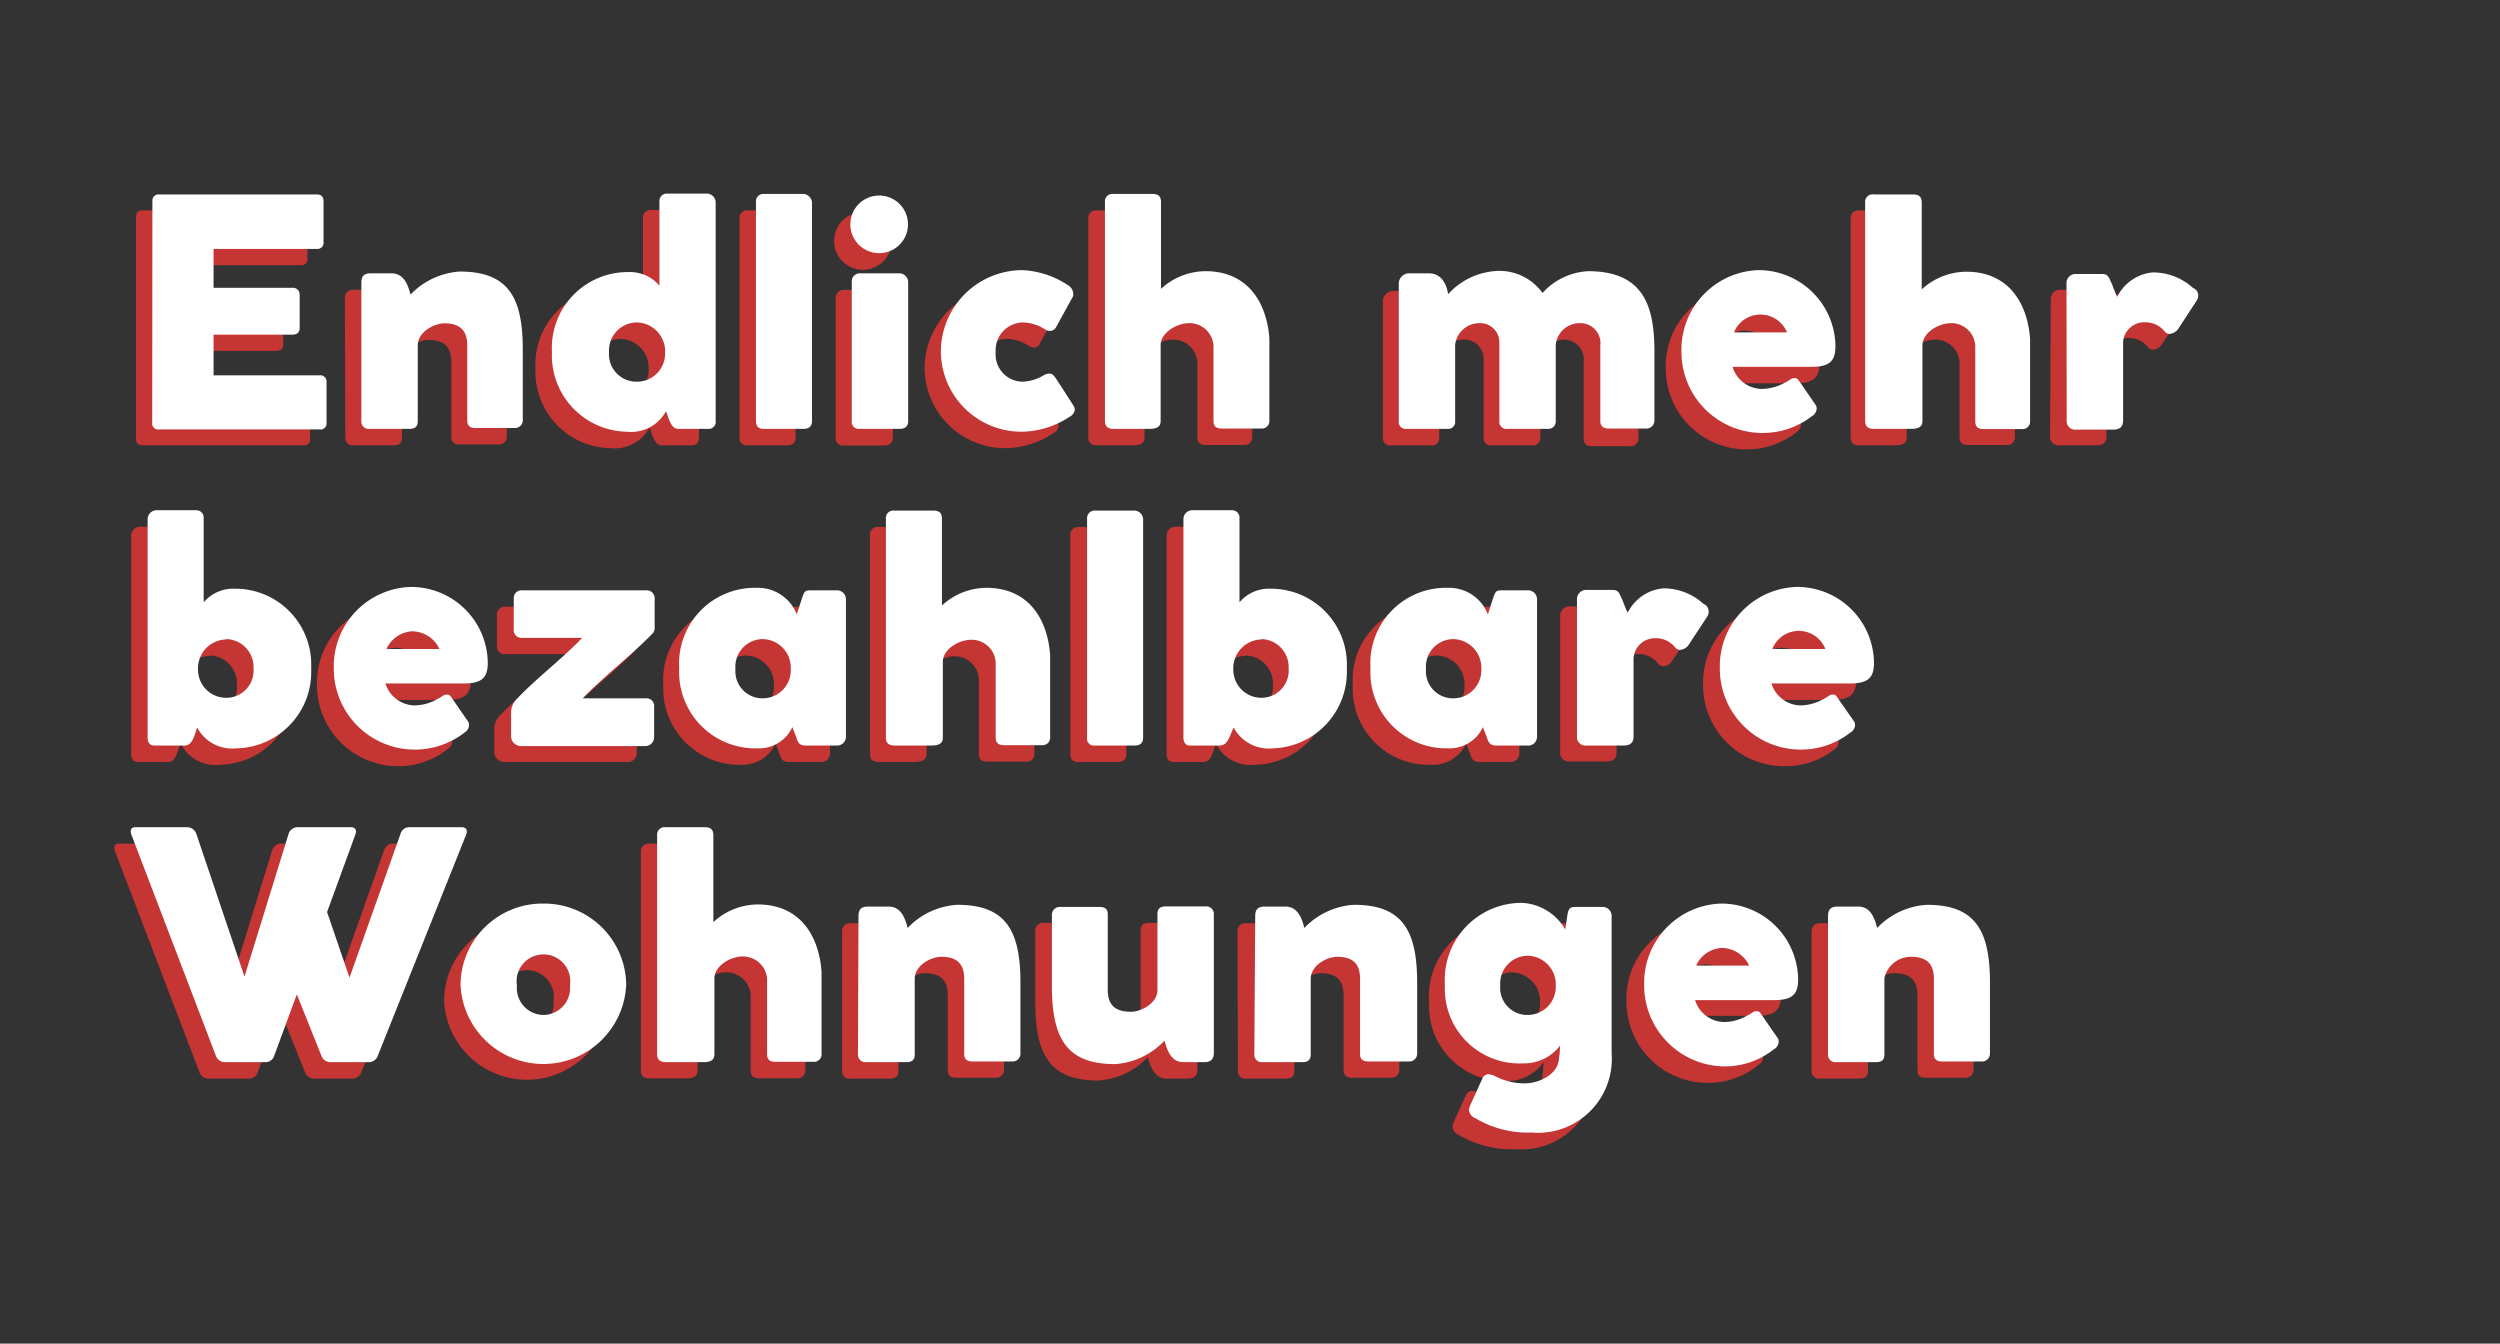 <svg id="Ebene_1" data-name="Ebene 1" xmlns="http://www.w3.org/2000/svg" viewBox="0 0 141.41 76"><rect x="0" y="0" width="141.41" height="76" fill="#333333" stroke="none"/><defs><style>.cls-1{fill:#c53533;}.cls-2{fill:#fff;}</style></defs><path class="cls-1" d="M7.69,12.29c0-.27.12-.39.39-.39H17c.27,0,.39.12.39.39v2.29A.35.35,0,0,1,17,15H11.15v2.2h4.44a.38.38,0,0,1,.43.41v1.85c0,.27-.14.39-.43.39H11.15v2.3h6a.35.35,0,0,1,.39.39V24.8a.34.34,0,0,1-.39.39H8.08c-.27,0-.39-.12-.39-.39Z"/><path class="cls-1" d="M19.51,16.93c0-.37.14-.54.54-.54h1.16c.66,0,.92.58,1.08,1.2a4.25,4.25,0,0,1,2.81-1.3c2.72,0,3.57,1.43,3.57,4.4v4a.44.44,0,0,1-.47.45H26c-.32,0-.47-.14-.47-.43V20.48c0-.82-.37-1.25-1.29-1.25-.55,0-1.45.44-1.5,1.2v4.31c0,.31-.13.45-.5.45H20a.42.42,0,0,1-.47-.45Z"/><path class="cls-1" d="M34.52,25.35a4.32,4.32,0,0,1-4.23-4.51,4.29,4.29,0,0,1,4.3-4.52,2.2,2.2,0,0,1,1.78.77V12.34a.42.42,0,0,1,.44-.46h2.24a.52.52,0,0,1,.49.46V24.73c0,.26-.11.43-.36.46H37.44c-.41,0-.52-.54-.7-1A2.25,2.25,0,0,1,34.52,25.35Zm.57-2.83a1.59,1.59,0,0,0,1.6-1.61v-.05a1.63,1.63,0,0,0-1.6-1.69,1.58,1.58,0,0,0-1.54,1.69A1.54,1.54,0,0,0,35.09,22.52Z"/><path class="cls-1" d="M41.83,12.36a.42.42,0,0,1,.44-.46h2.24a.53.53,0,0,1,.49.46V24.74c0,.31-.18.45-.49.45H42.27c-.3,0-.44-.14-.44-.45Z"/><path class="cls-1" d="M48.81,12a1.63,1.63,0,0,1,0,3.26,1.63,1.63,0,0,1,0-3.26Zm-1.54,4.87a.44.44,0,0,1,.45-.47H50a.51.51,0,0,1,.5.47v7.88c0,.31-.18.45-.5.45H47.72a.4.4,0,0,1-.45-.45Z"/><path class="cls-1" d="M58.22,22.11a.63.63,0,0,1,.23-.05c.25,0,.38.32.57.61l.77,1.2a.42.42,0,0,1,.09.23.56.56,0,0,1-.34.43,5,5,0,0,1-2.65.82,4.56,4.56,0,0,1-4.59-4.53,4.62,4.62,0,0,1,4.59-4.6,4.89,4.89,0,0,1,2.56.82.59.59,0,0,1,.34.54.3.3,0,0,1-.07.21l-.88,1.6a.39.39,0,0,1-.35.27.56.56,0,0,1-.29-.09,2.29,2.29,0,0,0-1.29-.4,1.57,1.57,0,0,0-1.51,1.69,1.54,1.54,0,0,0,1.51,1.66,2.49,2.49,0,0,0,1.29-.41Z"/><path class="cls-1" d="M64,25.19H62.07c-.36,0-.51-.16-.51-.45V12.36A.42.42,0,0,1,62,11.9h2.19c.3,0,.52.07.52.46v4.91a3.72,3.72,0,0,1,2.52-1c2.3,0,3.44,1.66,3.6,3.8,0,.25,0,.5,0,.77v3.88a.42.42,0,0,1-.45.45H68.19c-.32,0-.46-.14-.46-.43V20.48a1.37,1.37,0,0,0-1.4-1.27c-.63,0-1.54.48-1.59,1.2v4.35C64.74,25.19,64.29,25.19,64,25.19Z"/><path class="cls-1" d="M78.67,25.19a.41.41,0,0,1-.45-.45V17a.61.61,0,0,1,.54-.54h1.16c.68,0,1,.56,1.1,1.18a4,4,0,0,1,2.58-1.3,3.07,3.07,0,0,1,2.76,1.23,3.74,3.74,0,0,1,2.58-1.23c3.15,0,3.74,2,3.74,4.55v3.9a.44.44,0,0,1-.48.45H90.06c-.32,0-.48-.14-.48-.43V20.48a1.13,1.13,0,0,0-1.09-1.27,1.36,1.36,0,0,0-1.36,1.22v4.33a.42.42,0,0,1-.45.43H84.37a.39.39,0,0,1-.45-.43V20.32a1.09,1.09,0,0,0-1.11-1.11,1.38,1.38,0,0,0-1.4,1.22V24.8a.39.39,0,0,1-.38.39Z"/><path class="cls-1" d="M98.78,25.42a4.58,4.58,0,0,1-4.56-4.6,4.49,4.49,0,0,1,4.35-4.6,4.33,4.33,0,0,1,4.35,4.28c0,.82-.28,1.18-1.36,1.18H97.14a1.76,1.76,0,0,0,1.61,1.24,2.63,2.63,0,0,0,1.32-.36c.26-.11.35-.25.51-.25s.18,0,.3.18l.9,1.29a.42.42,0,0,1,.09.27.53.53,0,0,1-.27.41A4.56,4.56,0,0,1,98.78,25.42Zm-1.59-5.69h3a1.61,1.61,0,0,0-3,0Z"/><path class="cls-1" d="M107.13,25.19h-1.95c-.36,0-.5-.16-.5-.45V12.36a.42.42,0,0,1,.46-.46h2.19c.3,0,.52.07.52.46v4.91a3.72,3.72,0,0,1,2.52-1c2.3,0,3.44,1.66,3.6,3.8,0,.25,0,.5,0,.77v3.88a.42.42,0,0,1-.45.45H111.3c-.32,0-.46-.14-.46-.43V20.48a1.37,1.37,0,0,0-1.4-1.27c-.63,0-1.54.48-1.59,1.2v4.35C107.85,25.19,107.4,25.19,107.13,25.19Z"/><path class="cls-1" d="M116,16.9a.52.52,0,0,1,.56-.51H118c.34,0,.37.27.52.54,0,0,.27.72.3.75a2.5,2.5,0,0,1,2-1.38,3.34,3.34,0,0,1,2.29.88.46.46,0,0,1,.29.41.57.57,0,0,1-.11.35l-1,1.52a.63.63,0,0,1-.5.32.37.37,0,0,1-.27-.12,1.37,1.37,0,0,0-1.11-.54,1.21,1.21,0,0,0-1.26,1.16v4.39c0,.34-.16.52-.55.52h-2.1a.48.48,0,0,1-.54-.52Z"/><path class="cls-1" d="M9.52,43.1H7.78c-.25,0-.36-.19-.36-.46V30.26a.52.52,0,0,1,.48-.47h2.24a.43.43,0,0,1,.45.47V35a2.19,2.19,0,0,1,1.78-.77,4.29,4.29,0,0,1,4.3,4.52,4.32,4.32,0,0,1-4.23,4.51,2.23,2.23,0,0,1-2.22-1.18C10,42.57,9.93,43.1,9.52,43.1Zm2.34-6a1.63,1.63,0,0,0-1.59,1.69v0a1.59,1.59,0,0,0,1.59,1.61,1.53,1.53,0,0,0,1.54-1.66A1.57,1.57,0,0,0,11.86,37.08Z"/><path class="cls-1" d="M22.5,43.34a4.59,4.59,0,0,1-4.57-4.61,4.49,4.49,0,0,1,4.36-4.6,4.34,4.34,0,0,1,4.35,4.28c0,.82-.29,1.18-1.36,1.18H20.85a1.76,1.76,0,0,0,1.62,1.24,2.63,2.63,0,0,0,1.32-.36c.25-.11.34-.25.5-.25s.18,0,.31.18l.9,1.29a.41.41,0,0,1,.08.27.51.51,0,0,1-.26.41A4.51,4.51,0,0,1,22.5,43.34Zm-1.59-5.7h3a1.73,1.73,0,0,0-1.56-1A1.69,1.69,0,0,0,20.91,37.64Z"/><path class="cls-1" d="M28.11,34.79a.44.44,0,0,1,.48-.47h7a.45.45,0,0,1,.49.47V36.4a.57.57,0,0,1-.07.31c-1.15,1.21-2.83,2.5-4,3.72h3.54a.44.44,0,0,1,.47.47v1.7a.5.5,0,0,1-.47.5H28.5a.56.56,0,0,1-.54-.59V41.17a1.11,1.11,0,0,1,.36-.74C29.34,39.36,31,38.05,32,37H28.59a.44.44,0,0,1-.48-.5Z"/><path class="cls-1" d="M46.36,43.1H44.62c-.39,0-.44-.21-.55-.52l-.2-.52A2.06,2.06,0,0,1,42,43.26h-.1a4.31,4.31,0,0,1-4.38-4.53,4.28,4.28,0,0,1,4.38-4.55,2.36,2.36,0,0,1,2.27,1.5l.27-.84c.16-.48.18-.52.56-.52h1.41a.51.51,0,0,1,.54.5V42.6A.5.5,0,0,1,46.36,43.1Zm-4.19-2.67a1.59,1.59,0,0,0,1.61-1.66,1.62,1.62,0,0,0-1.61-1.69,1.56,1.56,0,0,0-1.52,1.69A1.53,1.53,0,0,0,42.17,40.43Z"/><path class="cls-1" d="M51.66,43.1H49.71c-.36,0-.5-.16-.5-.45V30.27a.42.42,0,0,1,.46-.46h2.19c.3,0,.52.07.52.46v4.91a3.72,3.72,0,0,1,2.52-1c2.3,0,3.44,1.66,3.61,3.8,0,.25,0,.5,0,.77v3.88a.42.42,0,0,1-.44.45H55.84c-.33,0-.47-.14-.47-.43V38.39A1.37,1.37,0,0,0,54,37.12c-.63,0-1.54.48-1.59,1.2v4.35C52.38,43.1,51.93,43.1,51.66,43.1Z"/><path class="cls-1" d="M60.54,30.27a.43.43,0,0,1,.45-.46h2.24a.52.52,0,0,1,.48.46V42.65c0,.31-.17.45-.48.45H61a.39.39,0,0,1-.45-.45Z"/><path class="cls-1" d="M68.08,43.1H66.35c-.25,0-.36-.19-.36-.46V30.26a.51.51,0,0,1,.48-.47h2.24a.43.43,0,0,1,.45.47V35a2.18,2.18,0,0,1,1.77-.77,4.29,4.29,0,0,1,4.3,4.52A4.32,4.32,0,0,1,71,43.26a2.25,2.25,0,0,1-2.23-1.18C68.6,42.57,68.5,43.1,68.08,43.1Zm2.35-6a1.63,1.63,0,0,0-1.59,1.69v0a1.59,1.59,0,0,0,1.59,1.61A1.54,1.54,0,0,0,72,38.77,1.58,1.58,0,0,0,70.43,37.08Z"/><path class="cls-1" d="M85.43,43.1H83.69c-.4,0-.45-.21-.56-.52l-.2-.52A2.06,2.06,0,0,1,81,43.26h-.11a4.3,4.3,0,0,1-4.37-4.53,4.27,4.27,0,0,1,4.37-4.55,2.38,2.38,0,0,1,2.28,1.5l.26-.84c.17-.48.18-.52.56-.52h1.42a.51.51,0,0,1,.53.5V42.6A.49.49,0,0,1,85.43,43.1Zm-4.2-2.67a1.59,1.59,0,0,0,1.61-1.66,1.62,1.62,0,0,0-1.61-1.69,1.56,1.56,0,0,0-1.52,1.69A1.53,1.53,0,0,0,81.23,40.43Z"/><path class="cls-1" d="M88.25,34.81a.52.52,0,0,1,.56-.51h1.48c.34,0,.38.27.52.54,0,0,.27.72.31.76a2.47,2.47,0,0,1,2-1.38,3.35,3.35,0,0,1,2.29.87.46.46,0,0,1,.29.42.56.56,0,0,1-.11.34l-1,1.52a.65.65,0,0,1-.5.32.37.37,0,0,1-.27-.12A1.39,1.39,0,0,0,92.7,37a1.21,1.21,0,0,0-1.26,1.16v4.39c0,.34-.16.52-.55.52h-2.1a.48.48,0,0,1-.54-.52Z"/><path class="cls-1" d="M100.9,43.34a4.59,4.59,0,0,1-4.57-4.61,4.49,4.49,0,0,1,4.35-4.6A4.34,4.34,0,0,1,105,38.41c0,.82-.29,1.18-1.36,1.18H99.25a1.74,1.74,0,0,0,1.61,1.24,2.67,2.67,0,0,0,1.33-.36c.25-.11.34-.25.5-.25s.18,0,.3.18l.9,1.29A.42.42,0,0,1,104,42a.53.53,0,0,1-.27.41A4.48,4.48,0,0,1,100.9,43.34Zm-1.6-5.7h3a1.73,1.73,0,0,0-1.56-1A1.7,1.7,0,0,0,99.3,37.64Z"/><path class="cls-1" d="M15.86,57.18l-1.27,3.44a.52.52,0,0,1-.54.39H11.83a.55.55,0,0,1-.56-.39L6.49,48.11c-.07-.23,0-.39.25-.39h2.9a.55.55,0,0,1,.54.39l2.72,8.07,2.49-8.07a.53.53,0,0,1,.54-.39h3c.25,0,.32.2.25.39l-1.62,4.41,1.28,3.71,2.88-8.12a.52.52,0,0,1,.54-.39h2.92c.27,0,.34.18.27.39l-5,12.51a.55.55,0,0,1-.55.39h-2.1a.55.55,0,0,1-.56-.39Z"/><path class="cls-1" d="M29.81,52a4.64,4.64,0,0,1,4.68,4.6,4.69,4.69,0,0,1-9.37,0A4.63,4.63,0,0,1,29.81,52Zm0,6.3a1.52,1.52,0,0,0,1.5-1.66,1.52,1.52,0,1,0-3,0A1.52,1.52,0,0,0,29.83,58.34Z"/><path class="cls-1" d="M38.75,61h-2c-.35,0-.5-.16-.5-.44V48.18a.43.43,0,0,1,.47-.46h2.18c.31,0,.52.07.52.46v4.91a3.78,3.78,0,0,1,2.53-1c2.29,0,3.44,1.66,3.6,3.8,0,.25,0,.5,0,.77v3.89a.42.42,0,0,1-.45.44H42.92c-.32,0-.46-.14-.46-.43V56.3A1.37,1.37,0,0,0,41.06,55c-.63,0-1.54.48-1.6,1.2v4.35C39.46,61,39,61,38.75,61Z"/><path class="cls-1" d="M47.63,52.75c0-.37.14-.53.54-.53h1.16c.67,0,.92.57,1.08,1.2a4.21,4.21,0,0,1,2.81-1.31c2.72,0,3.57,1.43,3.57,4.41v4a.44.44,0,0,1-.47.44H54.08c-.32,0-.47-.14-.47-.43V56.3c0-.82-.37-1.25-1.29-1.25-.55,0-1.45.44-1.5,1.2v4.32c0,.3-.13.44-.5.44H48.1a.41.41,0,0,1-.47-.44Z"/><path class="cls-1" d="M67.73,60.48c0,.35-.16.53-.56.53H66c-.66,0-.9-.59-1.08-1.21a4.25,4.25,0,0,1-2.79,1.32c-2.74,0-3.57-1.45-3.57-4.42v-4A.44.44,0,0,1,59,52.2h2.26c.32,0,.45.14.45.45v4.28c0,.82.39,1.23,1.3,1.23.54,0,1.46-.43,1.51-1.18V52.65c0-.29.11-.45.48-.45h2.23a.43.43,0,0,1,.48.46Z"/><path class="cls-1" d="M70,52.75c0-.37.14-.53.54-.53h1.16c.66,0,.91.57,1.08,1.2a4.21,4.21,0,0,1,2.81-1.31c2.72,0,3.56,1.43,3.56,4.41v4a.43.43,0,0,1-.46.44H76.47c-.32,0-.47-.14-.47-.43V56.3c0-.82-.37-1.25-1.29-1.25-.55,0-1.45.44-1.5,1.2v4.32c0,.3-.13.44-.5.44H70.48a.41.41,0,0,1-.46-.44Z"/><path class="cls-1" d="M85.69,65a5.82,5.82,0,0,1-3.17-.8.57.57,0,0,1-.36-.47.94.94,0,0,1,.09-.31l.68-1.5a.4.4,0,0,1,.33-.22,1.32,1.32,0,0,1,.34.09,3.57,3.57,0,0,0,1.7.43c.79,0,1.79-.46,1.93-1.25a5.5,5.5,0,0,0,.07-.88v0a2.53,2.53,0,0,1-2,1.06h-.09a4.23,4.23,0,0,1-4.37-4.45A4.35,4.35,0,0,1,85.17,52a3,3,0,0,1,2.44,1.51l.11-.76c.07-.5.18-.52.55-.52h1.42a.52.52,0,0,1,.54.51v7.77A4.18,4.18,0,0,1,85.69,65Zm-.19-6.65a1.59,1.59,0,0,0,1.61-1.66A1.63,1.63,0,0,0,85.5,55,1.57,1.57,0,0,0,84,56.68,1.53,1.53,0,0,0,85.5,58.34Z"/><path class="cls-1" d="M96.6,61.25A4.59,4.59,0,0,1,92,56.64,4.49,4.49,0,0,1,96.38,52a4.35,4.35,0,0,1,4.36,4.28c0,.82-.29,1.18-1.36,1.18H95a1.74,1.74,0,0,0,1.61,1.24,2.64,2.64,0,0,0,1.33-.36c.25-.11.34-.25.5-.25s.18,0,.31.18l.89,1.29a.42.42,0,0,1,.09.27.53.53,0,0,1-.27.41A4.48,4.48,0,0,1,96.6,61.25ZM95,55.55h3a1.72,1.72,0,0,0-1.56-1A1.67,1.67,0,0,0,95,55.55Z"/><path class="cls-1" d="M102.47,52.75c0-.37.15-.53.54-.53h1.17c.66,0,.91.57,1.07,1.2a4.21,4.21,0,0,1,2.81-1.31c2.73,0,3.57,1.43,3.57,4.41v4a.44.44,0,0,1-.47.44h-2.24c-.32,0-.46-.14-.46-.43V56.3c0-.82-.38-1.25-1.29-1.25a1.54,1.54,0,0,0-1.51,1.2v4.32c0,.3-.12.44-.5.44h-2.22a.42.42,0,0,1-.47-.44Z"/><path class="cls-2" d="M8.62,11.36A.34.34,0,0,1,9,11h8.91c.27,0,.39.12.39.39v2.29a.35.35,0,0,1-.39.4H12.08v2.2h4.44a.38.38,0,0,1,.43.41v1.85c0,.27-.14.39-.43.39H12.08v2.3h6a.35.35,0,0,1,.39.39v2.28a.34.34,0,0,1-.39.39H9a.34.34,0,0,1-.39-.39Z"/><path class="cls-2" d="M20.44,16c0-.38.14-.54.54-.54h1.16c.67,0,.92.58,1.08,1.2A4.25,4.25,0,0,1,26,15.36c2.73,0,3.57,1.43,3.57,4.4v4a.44.44,0,0,1-.47.45H26.89c-.32,0-.46-.14-.46-.43V19.55c0-.83-.38-1.26-1.29-1.26-.56,0-1.46.45-1.51,1.2v4.32c0,.31-.13.45-.5.45H20.91a.42.42,0,0,1-.47-.45Z"/><path class="cls-2" d="M35.45,24.42a4.32,4.32,0,0,1-4.23-4.51,4.29,4.29,0,0,1,4.3-4.52,2.19,2.19,0,0,1,1.78.77V11.41a.42.42,0,0,1,.45-.46H40a.51.51,0,0,1,.48.46V23.8a.4.4,0,0,1-.36.46H38.37c-.41,0-.52-.54-.7-1A2.24,2.24,0,0,1,35.45,24.42ZM36,21.59A1.59,1.59,0,0,0,37.62,20v-.06A1.63,1.63,0,0,0,36,18.24a1.58,1.58,0,0,0-1.55,1.68A1.55,1.55,0,0,0,36,21.59Z"/><path class="cls-2" d="M42.76,11.43a.42.42,0,0,1,.45-.46h2.24a.53.53,0,0,1,.48.46V23.81c0,.31-.18.45-.48.45H43.21c-.31,0-.45-.14-.45-.45Z"/><path class="cls-2" d="M49.73,11.06a1.63,1.63,0,1,1,0,3.26,1.63,1.63,0,1,1,0-3.26Zm-1.55,4.87a.45.45,0,0,1,.45-.47h2.24a.51.51,0,0,1,.5.47v7.88c0,.31-.17.45-.5.45H48.63a.4.4,0,0,1-.45-.45Z"/><path class="cls-2" d="M59.13,21.18a.67.67,0,0,1,.23-.05c.25,0,.38.32.58.6l.77,1.2a.55.55,0,0,1,.09.24.58.58,0,0,1-.34.43,5,5,0,0,1-2.66.82,4.56,4.56,0,0,1-4.58-4.53,4.62,4.62,0,0,1,4.58-4.61,5,5,0,0,1,2.57.83.61.61,0,0,1,.34.54.35.35,0,0,1-.07.21l-.88,1.6a.42.42,0,0,1-.36.26.52.52,0,0,1-.29-.09,2.37,2.37,0,0,0-1.29-.39,1.57,1.57,0,0,0-1.5,1.68,1.54,1.54,0,0,0,1.5,1.67,2.47,2.47,0,0,0,1.29-.41Z"/><path class="cls-2" d="M64.93,24.26H63c-.36,0-.5-.16-.5-.45V11.43a.42.42,0,0,1,.46-.46h2.19c.3,0,.52.07.52.46v4.91a3.73,3.73,0,0,1,2.53-1c2.29,0,3.44,1.66,3.6,3.79,0,.26,0,.51,0,.77v3.89a.42.42,0,0,1-.44.45H69.11c-.33,0-.47-.14-.47-.43V19.55a1.36,1.36,0,0,0-1.4-1.27c-.62,0-1.54.48-1.59,1.2v4.35C65.65,24.26,65.2,24.26,64.93,24.26Z"/><path class="cls-2" d="M79.56,24.26a.4.4,0,0,1-.44-.45V16a.6.6,0,0,1,.53-.54h1.17c.68,0,1,.56,1.09,1.18a4,4,0,0,1,2.58-1.3,3,3,0,0,1,2.76,1.23,3.74,3.74,0,0,1,2.58-1.23c3.16,0,3.75,2,3.75,4.55v3.9a.45.45,0,0,1-.49.45H91c-.32,0-.48-.14-.48-.43V19.55a1.13,1.13,0,0,0-1.1-1.27A1.36,1.36,0,0,0,88,19.49v4.34a.42.42,0,0,1-.45.43H85.26a.4.4,0,0,1-.45-.43V19.39a1.08,1.08,0,0,0-1.11-1.11,1.38,1.38,0,0,0-1.39,1.21v4.38a.39.39,0,0,1-.38.39Z"/><path class="cls-2" d="M99.68,24.49a4.58,4.58,0,0,1-4.57-4.6,4.5,4.5,0,0,1,4.35-4.61,4.35,4.35,0,0,1,4.36,4.29c0,.82-.29,1.18-1.36,1.18H98A1.76,1.76,0,0,0,99.64,22a2.78,2.78,0,0,0,1.33-.36c.25-.11.34-.25.5-.25s.18,0,.31.18l.89,1.29a.38.38,0,0,1,.09.26.53.53,0,0,1-.27.42A4.53,4.53,0,0,1,99.68,24.49Zm-1.6-5.69h3a1.62,1.62,0,0,0-3,0Z"/><path class="cls-2" d="M108,24.26h-2c-.36,0-.5-.16-.5-.45V11.43A.42.42,0,0,1,106,11h2.18c.31,0,.52.07.52.46v4.91a3.75,3.75,0,0,1,2.53-1c2.29,0,3.44,1.66,3.6,3.79,0,.26,0,.51,0,.77v3.89a.42.42,0,0,1-.45.45H112.2c-.32,0-.47-.14-.47-.43V19.55a1.35,1.35,0,0,0-1.39-1.27c-.63,0-1.54.48-1.6,1.2v4.35C108.74,24.26,108.29,24.26,108,24.26Z"/><path class="cls-2" d="M116.89,16a.51.51,0,0,1,.56-.5h1.48c.34,0,.38.27.52.54,0,0,.27.72.31.75a2.49,2.49,0,0,1,2-1.38,3.36,3.36,0,0,1,2.29.88.45.45,0,0,1,.29.41.53.53,0,0,1-.11.34l-1,1.53a.68.68,0,0,1-.51.32.38.38,0,0,1-.27-.13,1.38,1.38,0,0,0-1.11-.53,1.2,1.2,0,0,0-1.25,1.16v4.39c0,.34-.16.52-.56.52h-2.09a.48.48,0,0,1-.54-.52Z"/><path class="cls-2" d="M10.45,42.17H8.71c-.25,0-.36-.2-.36-.46V29.32a.52.52,0,0,1,.49-.46h2.24a.42.42,0,0,1,.44.46v4.75a2.2,2.2,0,0,1,1.78-.77,4.29,4.29,0,0,1,4.3,4.52,4.32,4.32,0,0,1-4.23,4.51,2.25,2.25,0,0,1-2.22-1.18C11,41.63,10.86,42.17,10.45,42.17Zm2.35-6a1.63,1.63,0,0,0-1.6,1.69v0a1.59,1.59,0,0,0,1.6,1.61,1.54,1.54,0,0,0,1.54-1.66A1.58,1.58,0,0,0,12.8,36.15Z"/><path class="cls-2" d="M23.45,42.4a4.58,4.58,0,0,1-4.57-4.6,4.49,4.49,0,0,1,4.36-4.6,4.34,4.34,0,0,1,4.35,4.28c0,.82-.29,1.18-1.36,1.18H21.8a1.77,1.77,0,0,0,1.62,1.24,2.63,2.63,0,0,0,1.32-.36c.25-.11.34-.25.5-.25s.18,0,.31.18l.89,1.29a.37.37,0,0,1,.09.27.51.51,0,0,1-.26.41A4.56,4.56,0,0,1,23.45,42.4Zm-1.59-5.69h3a1.73,1.73,0,0,0-1.56-1A1.69,1.69,0,0,0,21.86,36.71Z"/><path class="cls-2" d="M29.06,33.86a.44.44,0,0,1,.48-.47h7a.45.45,0,0,1,.49.47v1.61a.57.57,0,0,1-.07.31c-1.15,1.21-2.83,2.5-4,3.72h3.54A.44.44,0,0,1,37,40v1.7a.5.5,0,0,1-.47.5H29.45a.56.56,0,0,1-.54-.59V40.24a1.11,1.11,0,0,1,.36-.74c1-1.07,2.69-2.38,3.66-3.42H29.54a.44.44,0,0,1-.48-.5Z"/><path class="cls-2" d="M47.31,42.17H45.57c-.39,0-.45-.21-.55-.52l-.2-.52a2.08,2.08,0,0,1-1.92,1.2h-.1a4.31,4.31,0,0,1-4.38-4.53,4.28,4.28,0,0,1,4.38-4.55,2.36,2.36,0,0,1,2.27,1.5l.27-.84c.16-.48.18-.52.56-.52h1.41a.51.51,0,0,1,.54.5v7.78A.5.5,0,0,1,47.31,42.17ZM43.12,39.5a1.59,1.59,0,0,0,1.61-1.66,1.62,1.62,0,0,0-1.61-1.69,1.56,1.56,0,0,0-1.52,1.69A1.53,1.53,0,0,0,43.12,39.5Z"/><path class="cls-2" d="M52.61,42.17h-2c-.36,0-.5-.16-.5-.45V29.34a.42.42,0,0,1,.46-.46h2.19c.3,0,.52.07.52.46v4.91a3.72,3.72,0,0,1,2.52-1c2.3,0,3.44,1.66,3.6,3.8,0,.25,0,.5,0,.77v3.88a.42.42,0,0,1-.44.45H56.79c-.33,0-.47-.14-.47-.43V37.46a1.36,1.36,0,0,0-1.4-1.27c-.63,0-1.54.48-1.59,1.2v4.35C53.33,42.17,52.88,42.17,52.61,42.17Z"/><path class="cls-2" d="M61.49,29.34a.43.43,0,0,1,.45-.46h2.24a.52.52,0,0,1,.48.46V41.72c0,.31-.17.45-.48.45H61.94a.39.39,0,0,1-.45-.45Z"/><path class="cls-2" d="M69,42.17H67.3c-.26,0-.36-.2-.36-.46V29.32a.51.51,0,0,1,.48-.46h2.24a.42.42,0,0,1,.45.46v4.75a2.18,2.18,0,0,1,1.77-.77,4.29,4.29,0,0,1,4.3,4.52A4.32,4.32,0,0,1,72,42.33a2.26,2.26,0,0,1-2.22-1.18C69.55,41.63,69.45,42.17,69,42.17Zm2.35-6a1.63,1.63,0,0,0-1.59,1.69v0a1.59,1.59,0,0,0,1.59,1.61,1.54,1.54,0,0,0,1.54-1.66A1.58,1.58,0,0,0,71.38,36.15Z"/><path class="cls-2" d="M86.37,42.17H84.64c-.4,0-.45-.21-.56-.52l-.2-.52A2.08,2.08,0,0,1,82,42.33h-.11a4.3,4.3,0,0,1-4.37-4.53,4.27,4.27,0,0,1,4.37-4.55,2.35,2.35,0,0,1,2.27,1.5l.27-.84c.16-.48.18-.52.56-.52h1.41a.51.51,0,0,1,.54.5v7.78A.5.5,0,0,1,86.37,42.17ZM82.18,39.5a1.59,1.59,0,0,0,1.61-1.66,1.62,1.62,0,0,0-1.61-1.69,1.56,1.56,0,0,0-1.52,1.69A1.53,1.53,0,0,0,82.18,39.5Z"/><path class="cls-2" d="M89.2,33.88a.52.52,0,0,1,.56-.51h1.48c.34,0,.38.27.52.54,0,0,.27.72.31.75a2.49,2.49,0,0,1,2-1.38,3.36,3.36,0,0,1,2.29.88.46.46,0,0,1,.29.41.57.57,0,0,1-.11.35l-1,1.52a.65.65,0,0,1-.51.32.37.37,0,0,1-.26-.12,1.39,1.39,0,0,0-1.12-.54,1.21,1.21,0,0,0-1.25,1.16v4.39c0,.34-.16.52-.56.52H89.74a.48.48,0,0,1-.54-.52Z"/><path class="cls-2" d="M101.85,42.4a4.58,4.58,0,0,1-4.57-4.6,4.49,4.49,0,0,1,4.35-4.6A4.34,4.34,0,0,1,106,37.48c0,.82-.29,1.18-1.37,1.18H100.2a1.76,1.76,0,0,0,1.61,1.24,2.67,2.67,0,0,0,1.33-.36c.25-.11.34-.25.5-.25s.18,0,.3.18l.9,1.29a.42.42,0,0,1,.09.27.53.53,0,0,1-.27.41A4.53,4.53,0,0,1,101.85,42.4Zm-1.6-5.69h3a1.61,1.61,0,0,0-3,0Z"/><path class="cls-2" d="M16.79,56.25l-1.27,3.44a.52.52,0,0,1-.54.39H12.76a.55.55,0,0,1-.56-.39L7.42,47.18c-.07-.23,0-.39.25-.39h2.9a.55.55,0,0,1,.54.39l2.72,8.06,2.49-8.06a.53.53,0,0,1,.54-.39h3c.25,0,.32.19.25.39l-1.61,4.41,1.27,3.71,2.88-8.12a.52.52,0,0,1,.54-.39h2.92c.27,0,.34.18.27.39l-5,12.51a.54.54,0,0,1-.55.39h-2.1a.55.55,0,0,1-.56-.39Z"/><path class="cls-2" d="M30.74,51.11a4.64,4.64,0,0,1,4.68,4.6,4.69,4.69,0,0,1-9.37,0A4.63,4.63,0,0,1,30.74,51.11Zm0,6.3a1.52,1.52,0,0,0,1.5-1.66,1.52,1.52,0,1,0-3,0A1.52,1.52,0,0,0,30.76,57.41Z"/><path class="cls-2" d="M39.68,60.08h-2c-.36,0-.51-.16-.51-.45V47.25a.42.42,0,0,1,.47-.46h2.19c.3,0,.52.07.52.46v4.91a3.72,3.72,0,0,1,2.52-1c2.3,0,3.44,1.66,3.6,3.8,0,.25,0,.5,0,.77v3.88a.42.42,0,0,1-.45.45H43.85c-.32,0-.46-.14-.46-.43V55.37A1.37,1.37,0,0,0,42,54.1c-.63,0-1.54.48-1.59,1.2v4.35C40.4,60.08,40,60.08,39.68,60.08Z"/><path class="cls-2" d="M48.56,51.82c0-.37.14-.54.54-.54h1.16c.67,0,.92.58,1.08,1.21a4.21,4.21,0,0,1,2.81-1.31c2.73,0,3.57,1.43,3.57,4.41v4a.44.44,0,0,1-.47.45H55c-.32,0-.46-.14-.46-.43V55.37c0-.82-.38-1.25-1.29-1.25-.56,0-1.46.44-1.51,1.2v4.31c0,.31-.12.45-.5.45H49a.42.42,0,0,1-.47-.45Z"/><path class="cls-2" d="M68.66,59.55c0,.35-.16.53-.55.53H66.94c-.66,0-.9-.59-1.07-1.22a4.22,4.22,0,0,1-2.8,1.33c-2.74,0-3.57-1.45-3.57-4.43v-4a.44.44,0,0,1,.45-.46h2.26c.32,0,.45.14.45.44V56c0,.82.39,1.23,1.31,1.23.53,0,1.45-.43,1.5-1.18V51.71c0-.28.11-.44.48-.44h2.23a.43.43,0,0,1,.48.46Z"/><path class="cls-2" d="M71,51.82c0-.37.14-.54.54-.54h1.16c.67,0,.92.58,1.08,1.21a4.21,4.21,0,0,1,2.81-1.31c2.72,0,3.57,1.43,3.57,4.41v4a.44.44,0,0,1-.47.45H77.4c-.32,0-.47-.14-.47-.43V55.37c0-.82-.37-1.25-1.29-1.25-.55,0-1.45.44-1.5,1.2v4.31c0,.31-.13.45-.5.45H71.42a.42.42,0,0,1-.47-.45Z"/><path class="cls-2" d="M86.62,64.06a5.77,5.77,0,0,1-3.17-.81.56.56,0,0,1-.36-.46.94.94,0,0,1,.09-.31l.68-1.5a.4.4,0,0,1,.33-.22,1.23,1.23,0,0,1,.34.09,3.6,3.6,0,0,0,1.7.43c.79,0,1.79-.46,1.93-1.25a5.4,5.4,0,0,0,.08-.88v0a2.57,2.57,0,0,1-2,1H86.1a4.22,4.22,0,0,1-4.37-4.44,4.35,4.35,0,0,1,4.37-4.64,3,3,0,0,1,2.44,1.51l.11-.76c.07-.5.18-.52.55-.52h1.42a.51.51,0,0,1,.54.5v7.78A4.18,4.18,0,0,1,86.62,64.06Zm-.19-6.65A1.59,1.59,0,0,0,88,55.75a1.62,1.62,0,0,0-1.61-1.69,1.57,1.57,0,0,0-1.53,1.69A1.53,1.53,0,0,0,86.43,57.41Z"/><path class="cls-2" d="M97.53,60.32A4.59,4.59,0,0,1,93,55.71a4.49,4.49,0,0,1,4.36-4.6,4.34,4.34,0,0,1,4.35,4.28c0,.82-.29,1.18-1.36,1.18H95.88a1.76,1.76,0,0,0,1.62,1.24,2.63,2.63,0,0,0,1.32-.36c.25-.11.34-.25.5-.25s.18,0,.31.18l.89,1.29a.37.37,0,0,1,.09.27.5.5,0,0,1-.27.41A4.46,4.46,0,0,1,97.53,60.32Zm-1.59-5.7h3a1.73,1.73,0,0,0-1.56-1A1.68,1.68,0,0,0,95.94,54.62Z"/><path class="cls-2" d="M103.4,51.82c0-.37.15-.54.54-.54h1.17c.66,0,.91.58,1.07,1.21A4.21,4.21,0,0,1,109,51.18c2.72,0,3.56,1.43,3.56,4.41v4a.44.44,0,0,1-.47.45h-2.24c-.32,0-.46-.14-.46-.43V55.37c0-.82-.38-1.25-1.29-1.25a1.54,1.54,0,0,0-1.51,1.2v4.31c0,.31-.12.45-.5.45h-2.22a.42.42,0,0,1-.47-.45Z"/></svg>